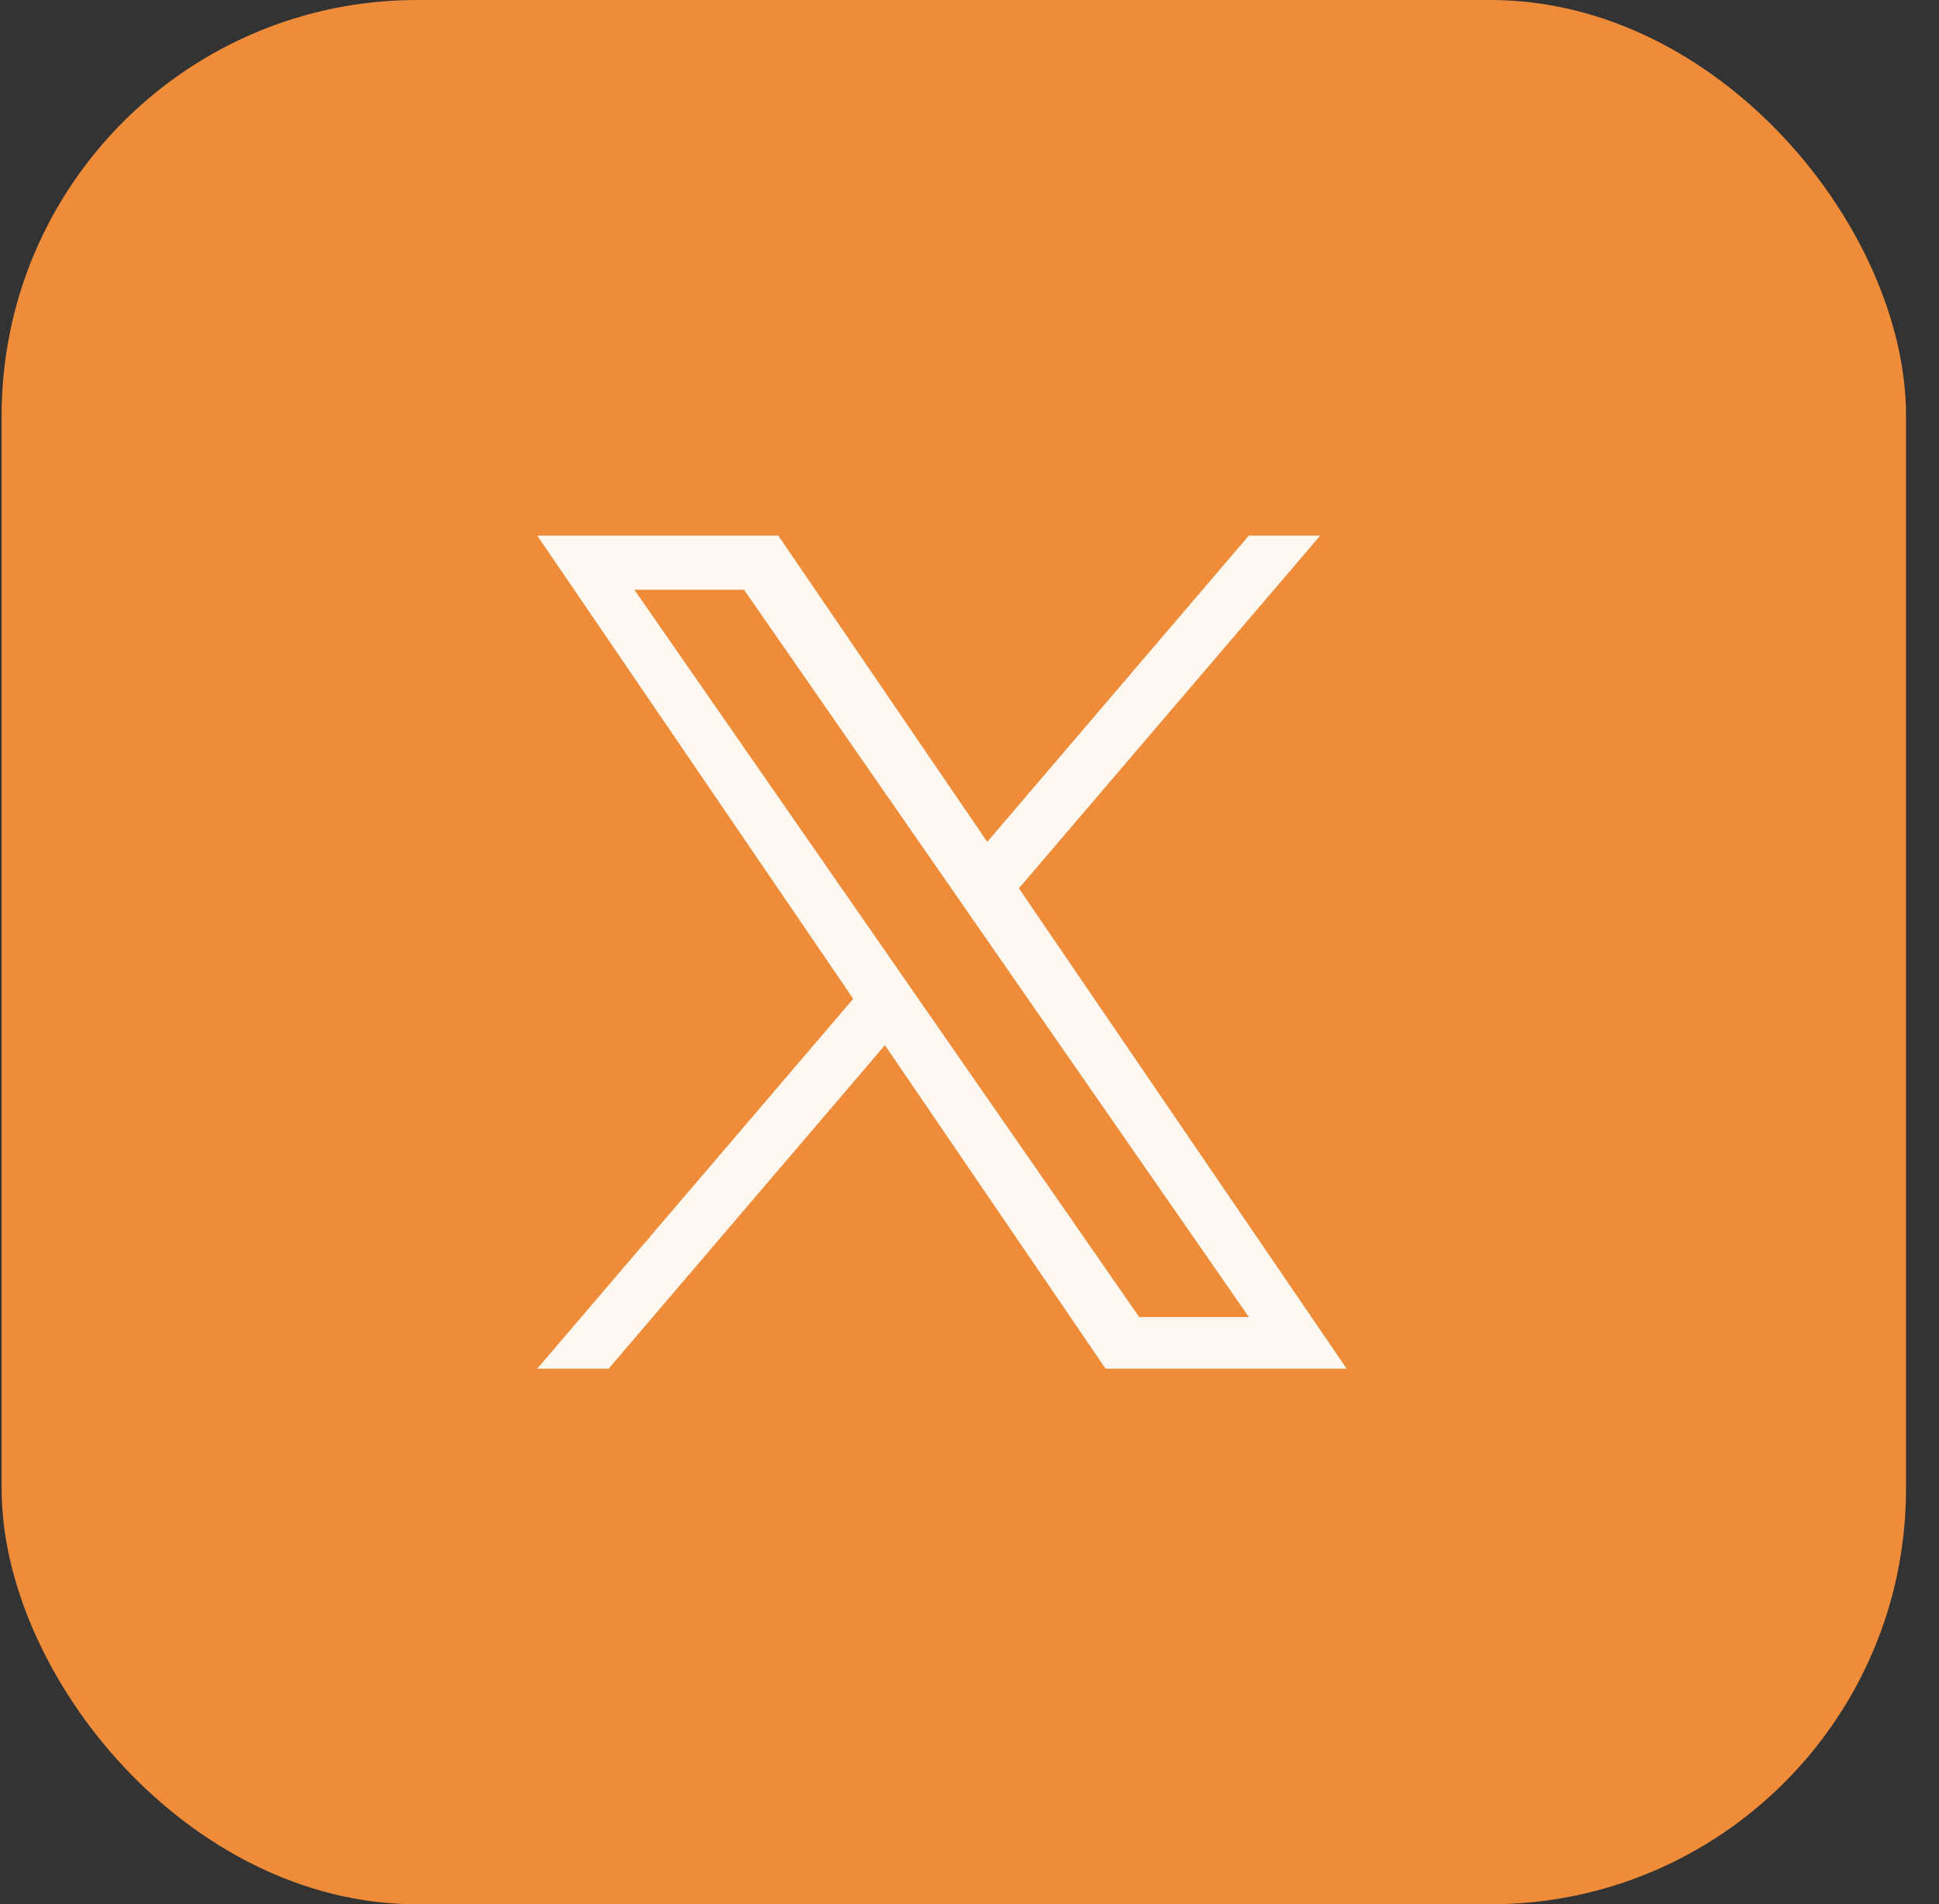 <svg width="56" height="55" viewBox="0 0 56 55" fill="none" xmlns="http://www.w3.org/2000/svg">
<rect x="0" y="0" width="56" height="55" fill="#333333" stroke="none"/>
<g id="X icon">
<rect x="0.047" width="55" height="55" rx="12" fill="#EF8C3A"/>
<path id="Vector" d="M29.427 25.657L38.129 15.469H36.067L28.513 24.315L22.477 15.469H15.516L24.642 28.848L15.516 39.531H17.578L25.557 30.188L31.931 39.531H38.892L29.427 25.657ZM26.603 28.964L25.679 27.632L18.321 17.033H21.488L27.425 25.587L28.349 26.919L36.068 38.039H32.901L26.603 28.964Z" fill="#FFF8F0"/>
</g>
</svg>
